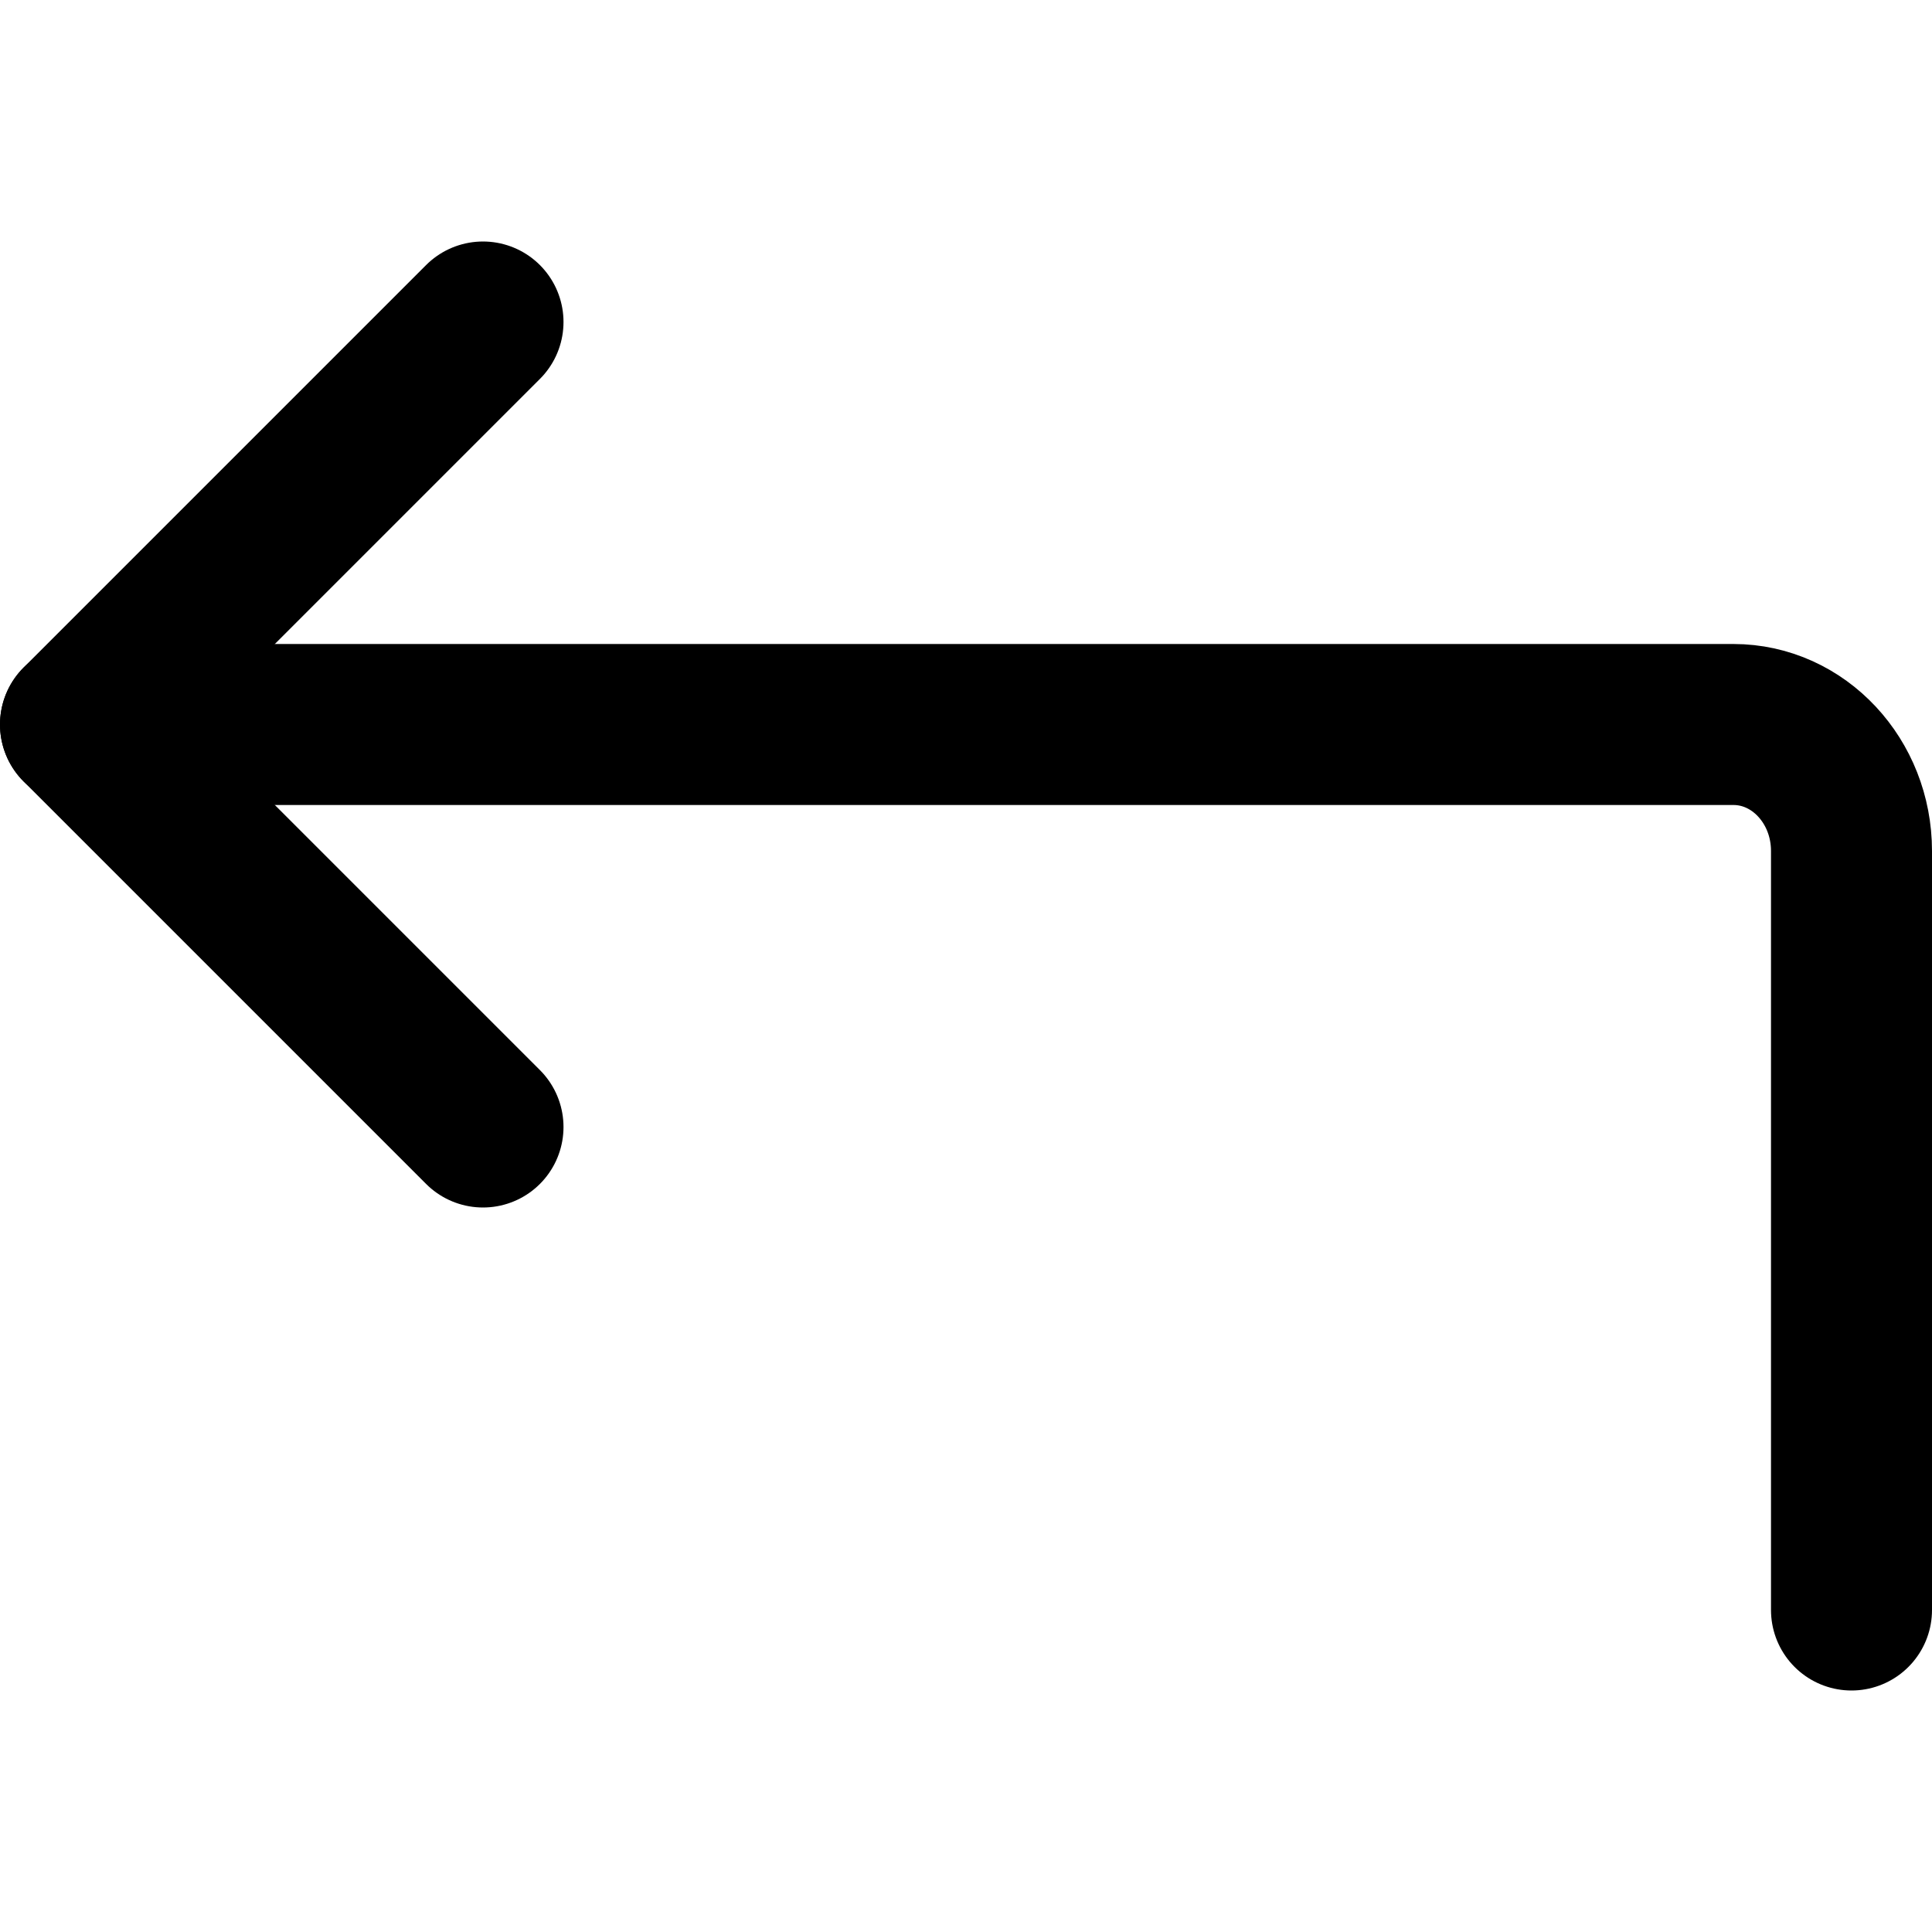 <svg width="24" height="24" viewBox="0 0 24 24" fill="none" xmlns="http://www.w3.org/2000/svg">
<path d="M6 4L1 9L6 14" stroke="black" stroke-width="2" stroke-linecap="round" stroke-linejoin="round"/>
<path d="M1 9H21.533V9C22.343 9 23 9.704 23 10.571V20" stroke="black" stroke-width="2" stroke-linecap="round" stroke-linejoin="round"/>
</svg>
